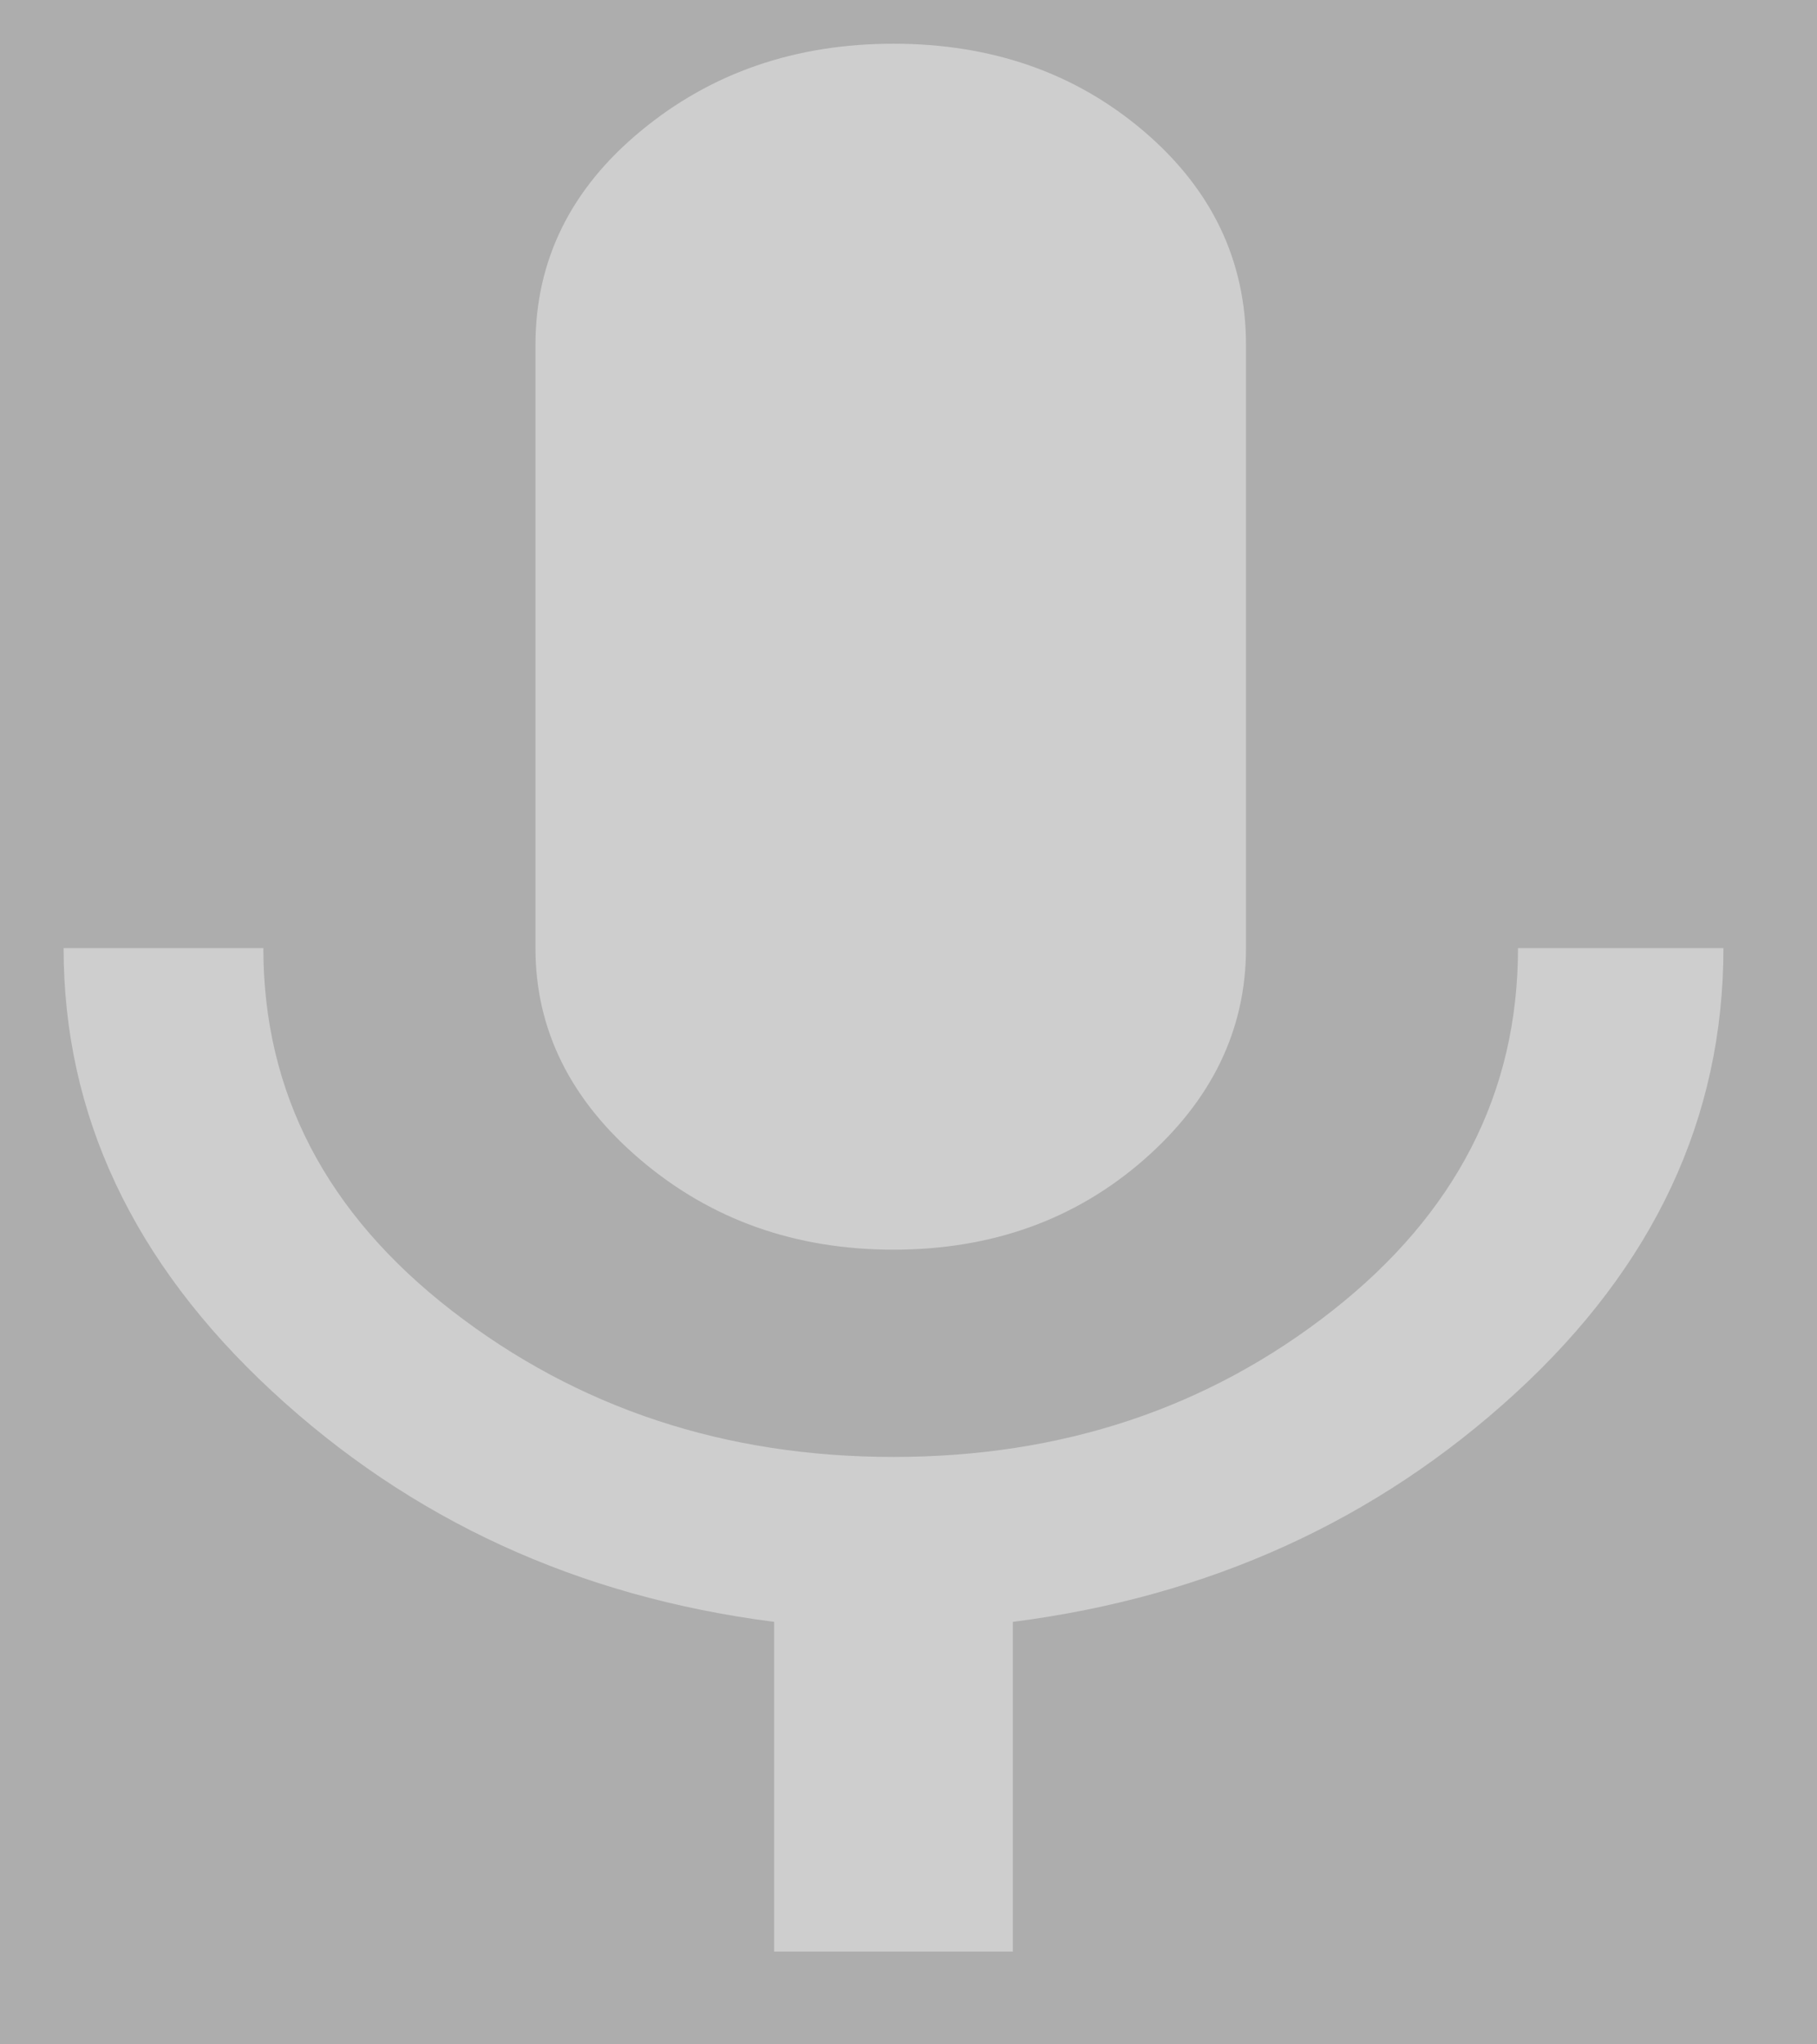 <svg fill="white" fill-opacity="0.4" width="16" height="18" viewBox="0 0 16 18" xmlns="http://www.w3.org/2000/svg">
  <rect x="0" y="0" width="16" height="18" fill="#333333" stroke="none"/>
  <path d="M7.868 11.003C7.004 11.003 6.263 10.74 5.644 10.215C5.024 9.69 4.715 9.067 4.715 8.348V3.039C4.715 2.293 5.024 1.664 5.644 1.152C6.263 0.64 7.004 0.385 7.868 0.385C8.731 0.385 9.465 0.64 10.068 1.152C10.67 1.664 10.972 2.293 10.972 3.039V8.348C10.972 9.067 10.67 9.69 10.068 10.215C9.465 10.74 8.731 11.003 7.868 11.003ZM13.367 8.348H15.176C15.176 9.842 14.565 11.148 13.343 12.268C12.121 13.388 10.646 14.059 8.919 14.28V17.183H6.817V14.28C5.089 14.059 3.615 13.381 2.393 12.247C1.171 11.114 0.56 9.814 0.56 8.348H2.319C2.319 9.62 2.873 10.685 3.981 11.542C5.089 12.399 6.385 12.828 7.868 12.828C9.351 12.828 10.638 12.399 11.73 11.542C12.821 10.685 13.367 9.62 13.367 8.348Z"/>
</svg>
